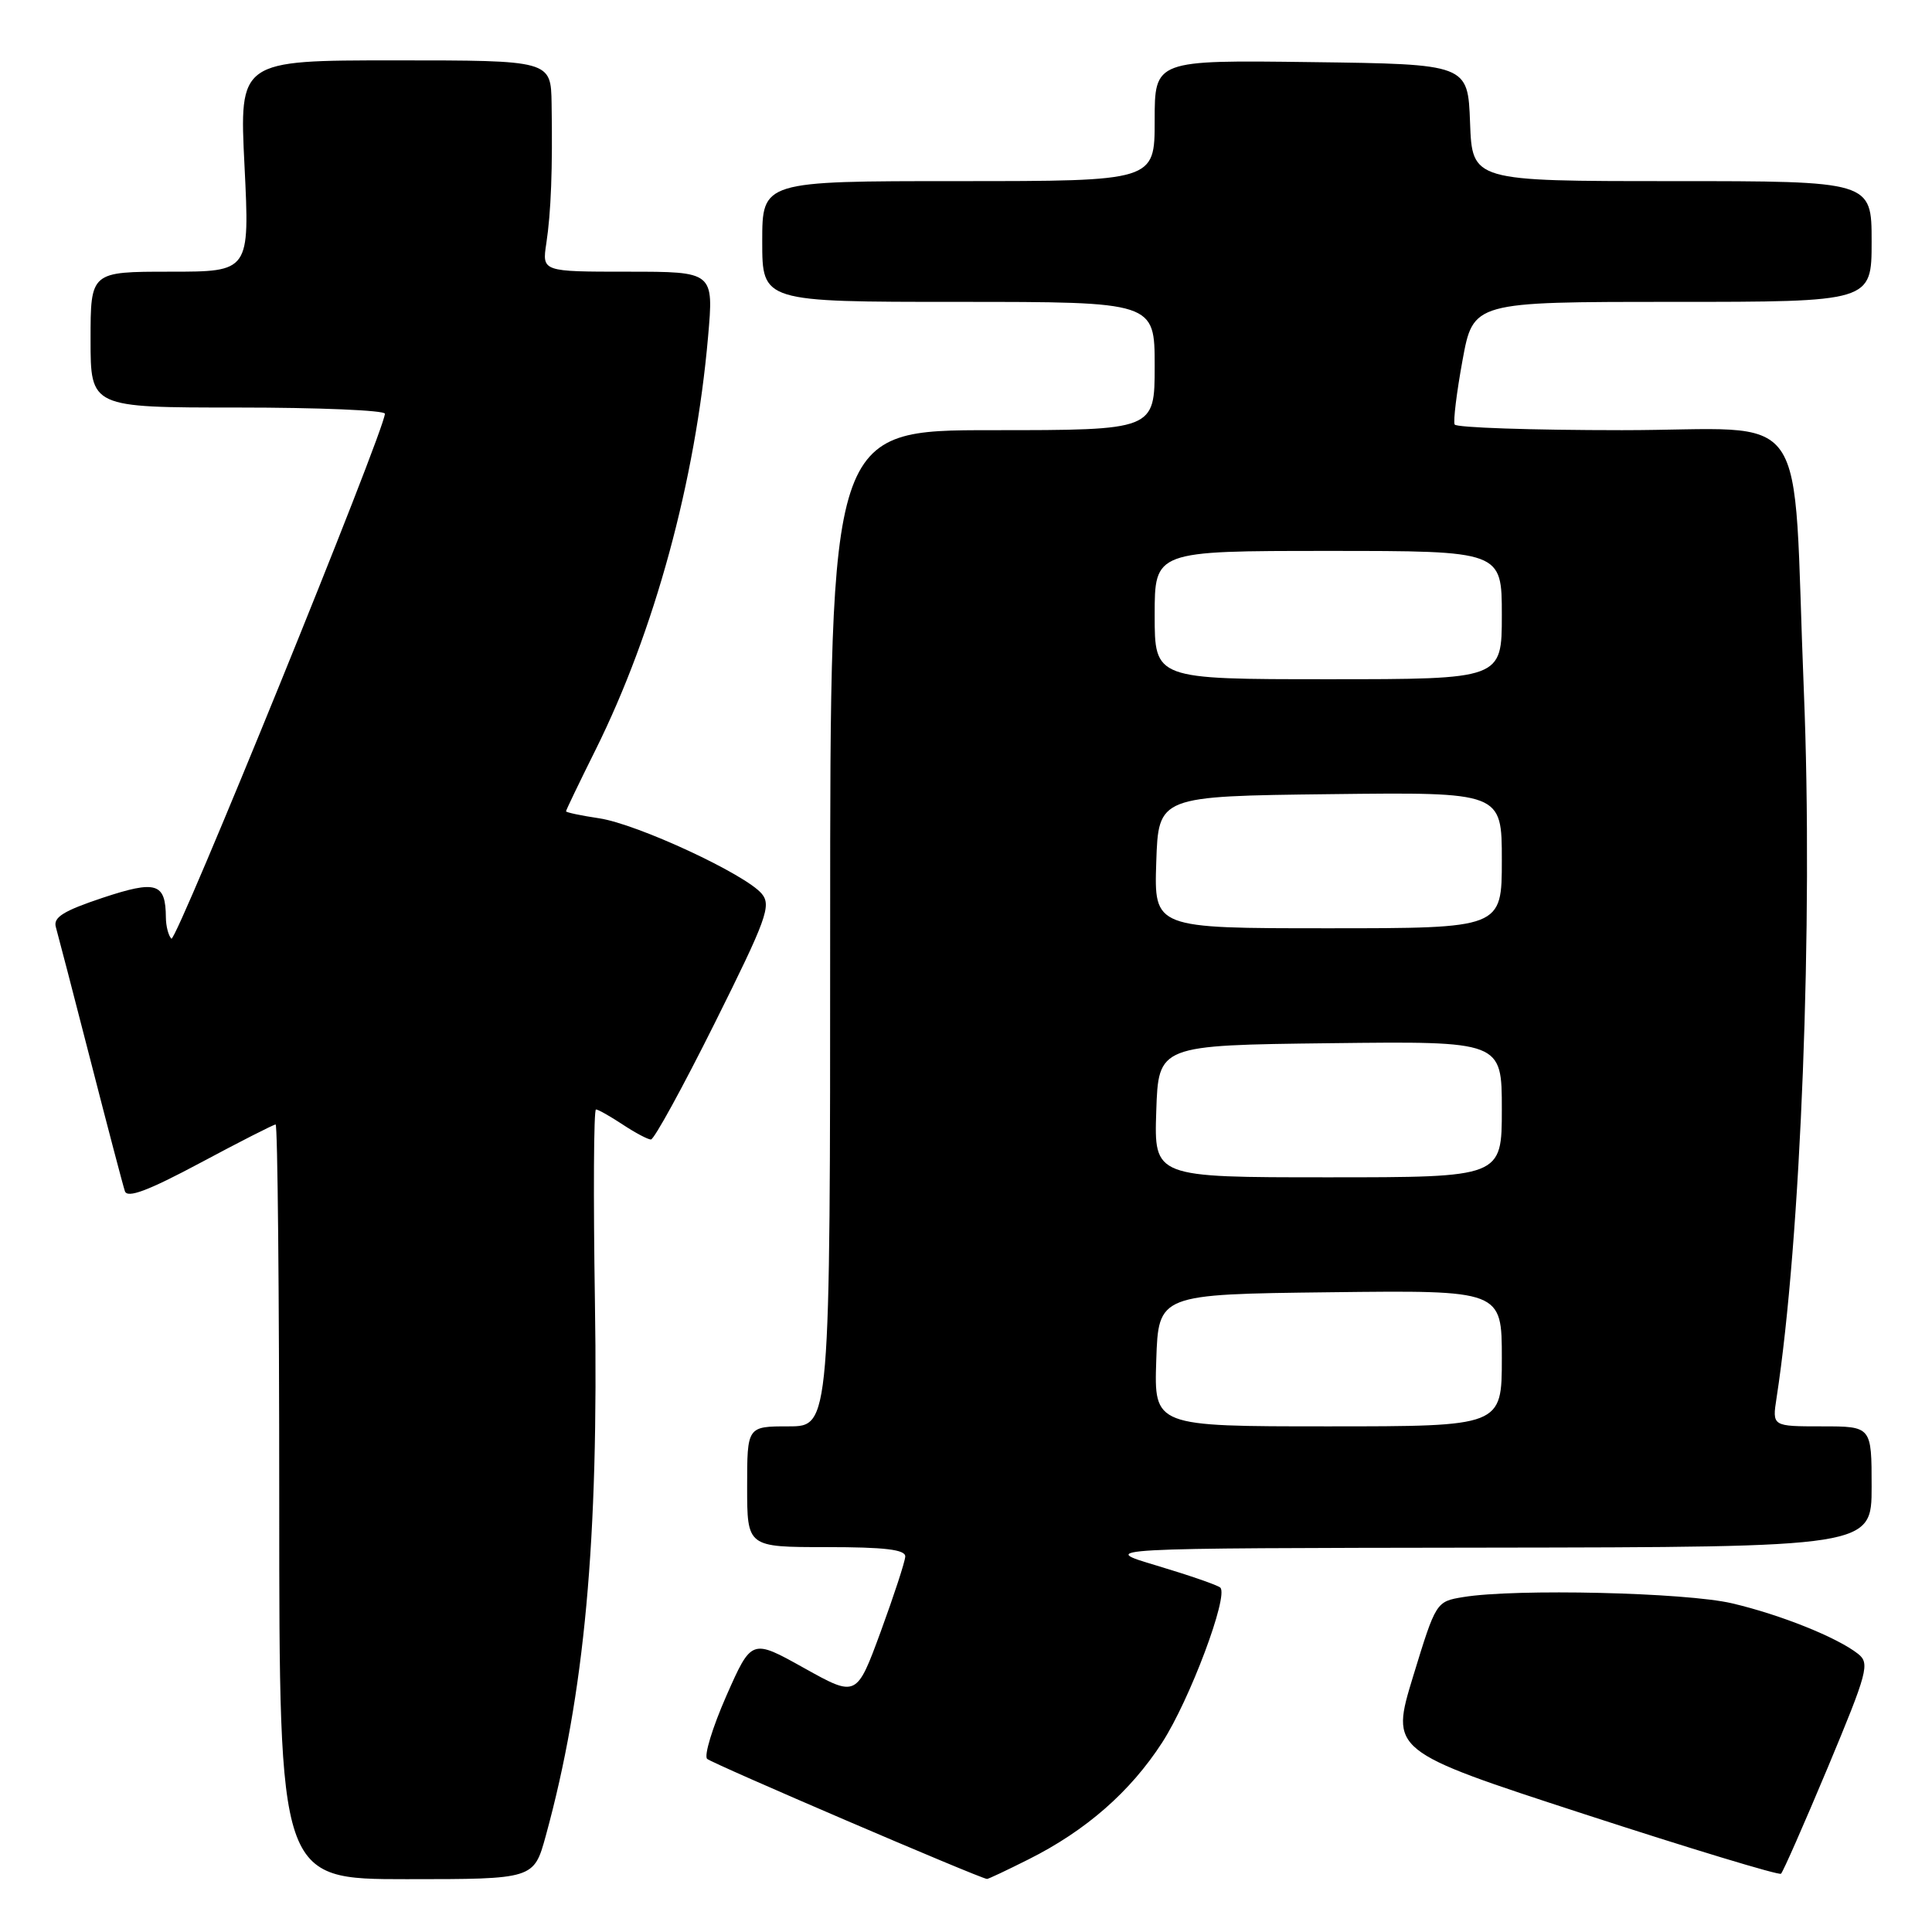 <?xml version="1.0" encoding="UTF-8" standalone="no"?>
<!DOCTYPE svg PUBLIC "-//W3C//DTD SVG 1.1//EN" "http://www.w3.org/Graphics/SVG/1.1/DTD/svg11.dtd" >
<svg xmlns="http://www.w3.org/2000/svg" xmlns:xlink="http://www.w3.org/1999/xlink" version="1.1" viewBox="0 0 256 256">
 <g >
 <path fill="currentColor"
d=" M 72.32 243.25 C 77.46 224.51 79.34 204.13 78.83 172.45 C 78.61 158.45 78.67 147.00 78.97 147.01 C 79.26 147.01 80.85 147.91 82.50 149.00 C 84.15 150.09 85.84 150.99 86.25 150.99 C 86.67 151.00 90.47 144.06 94.70 135.58 C 101.58 121.78 102.23 119.99 100.94 118.43 C 98.80 115.85 84.46 109.19 79.40 108.43 C 76.98 108.07 75.00 107.65 75.00 107.50 C 75.00 107.35 76.76 103.69 78.91 99.37 C 86.73 83.63 92.15 63.74 93.82 44.65 C 94.58 36.00 94.58 36.00 83.20 36.00 C 71.82 36.00 71.82 36.00 72.39 32.25 C 73.02 28.08 73.23 22.39 73.09 13.75 C 73.00 8.00 73.00 8.00 52.35 8.00 C 31.70 8.00 31.70 8.00 32.40 22.00 C 33.09 36.00 33.09 36.00 22.54 36.00 C 12.00 36.00 12.00 36.00 12.00 45.00 C 12.00 54.00 12.00 54.00 31.50 54.00 C 42.23 54.00 51.00 54.37 51.00 54.82 C 51.00 56.97 23.33 125.00 22.71 124.38 C 22.32 123.99 21.99 122.73 21.98 121.58 C 21.95 116.98 20.72 116.60 13.58 118.97 C 8.40 120.70 7.03 121.55 7.40 122.84 C 7.66 123.75 9.73 131.70 11.99 140.50 C 14.25 149.30 16.30 157.10 16.55 157.84 C 16.88 158.81 19.62 157.78 26.53 154.09 C 31.76 151.29 36.26 149.00 36.52 149.00 C 36.79 149.00 37.00 171.50 37.00 199.00 C 37.00 249.00 37.00 249.00 53.87 249.00 C 70.74 249.00 70.74 249.00 72.32 243.25 Z  M 136.28 246.38 C 143.89 242.57 149.77 237.42 153.99 230.90 C 157.65 225.24 162.81 211.48 161.70 210.37 C 161.38 210.05 157.61 208.75 153.31 207.46 C 145.50 205.14 145.50 205.14 196.75 205.07 C 248.00 205.00 248.00 205.00 248.00 197.00 C 248.00 189.00 248.00 189.00 241.41 189.00 C 234.82 189.00 234.82 189.00 235.40 185.25 C 238.63 164.32 240.27 122.08 239.02 91.58 C 237.44 52.68 240.45 57.00 214.93 57.00 C 202.93 57.00 192.95 56.66 192.75 56.25 C 192.54 55.84 193.01 52.01 193.79 47.75 C 195.21 40.00 195.21 40.00 221.60 40.00 C 248.00 40.00 248.00 40.00 248.00 32.00 C 248.00 24.00 248.00 24.00 221.54 24.00 C 195.08 24.00 195.08 24.00 194.79 16.25 C 194.50 8.50 194.50 8.50 173.75 8.23 C 153.00 7.96 153.00 7.96 153.00 15.98 C 153.00 24.00 153.00 24.00 127.00 24.00 C 101.00 24.00 101.00 24.00 101.00 32.00 C 101.00 40.00 101.00 40.00 127.00 40.00 C 153.00 40.00 153.00 40.00 153.00 48.50 C 153.00 57.00 153.00 57.00 131.50 57.00 C 110.00 57.00 110.00 57.00 110.00 123.00 C 110.00 189.00 110.00 189.00 104.50 189.00 C 99.00 189.00 99.00 189.00 99.00 197.00 C 99.00 205.00 99.00 205.00 109.50 205.00 C 117.26 205.00 119.99 205.33 119.95 206.25 C 119.92 206.94 118.45 211.42 116.70 216.20 C 113.50 224.90 113.50 224.90 106.54 221.02 C 99.59 217.14 99.59 217.14 96.24 224.72 C 94.41 228.89 93.26 232.64 93.70 233.06 C 94.34 233.67 129.77 248.87 130.78 248.97 C 130.94 248.99 133.41 247.82 136.28 246.38 Z  M 242.20 234.18 C 247.48 221.53 247.78 220.40 246.21 219.15 C 243.46 216.98 235.98 213.97 229.51 212.45 C 223.40 211.01 200.78 210.48 193.89 211.62 C 190.29 212.21 190.27 212.25 187.25 222.11 C 184.23 232.01 184.23 232.01 209.87 240.36 C 223.96 244.95 235.72 248.51 235.99 248.28 C 236.26 248.05 239.05 241.70 242.20 234.18 Z  M 153.21 180.25 C 153.50 171.50 153.50 171.50 176.25 171.23 C 199.00 170.96 199.00 170.96 199.00 179.98 C 199.00 189.00 199.00 189.00 175.96 189.00 C 152.92 189.00 152.92 189.00 153.21 180.25 Z  M 153.21 147.25 C 153.50 138.50 153.50 138.50 176.25 138.23 C 199.00 137.96 199.00 137.96 199.00 146.98 C 199.00 156.00 199.00 156.00 175.96 156.00 C 152.92 156.00 152.92 156.00 153.21 147.25 Z  M 153.21 114.25 C 153.50 105.50 153.50 105.50 176.25 105.23 C 199.00 104.96 199.00 104.96 199.00 113.98 C 199.00 123.00 199.00 123.00 175.96 123.00 C 152.92 123.00 152.92 123.00 153.21 114.25 Z  M 153.00 81.50 C 153.00 73.00 153.00 73.00 176.00 73.00 C 199.00 73.00 199.00 73.00 199.00 81.50 C 199.00 90.00 199.00 90.00 176.00 90.00 C 153.00 90.00 153.00 90.00 153.00 81.50 Z "/>
</g>
</svg>